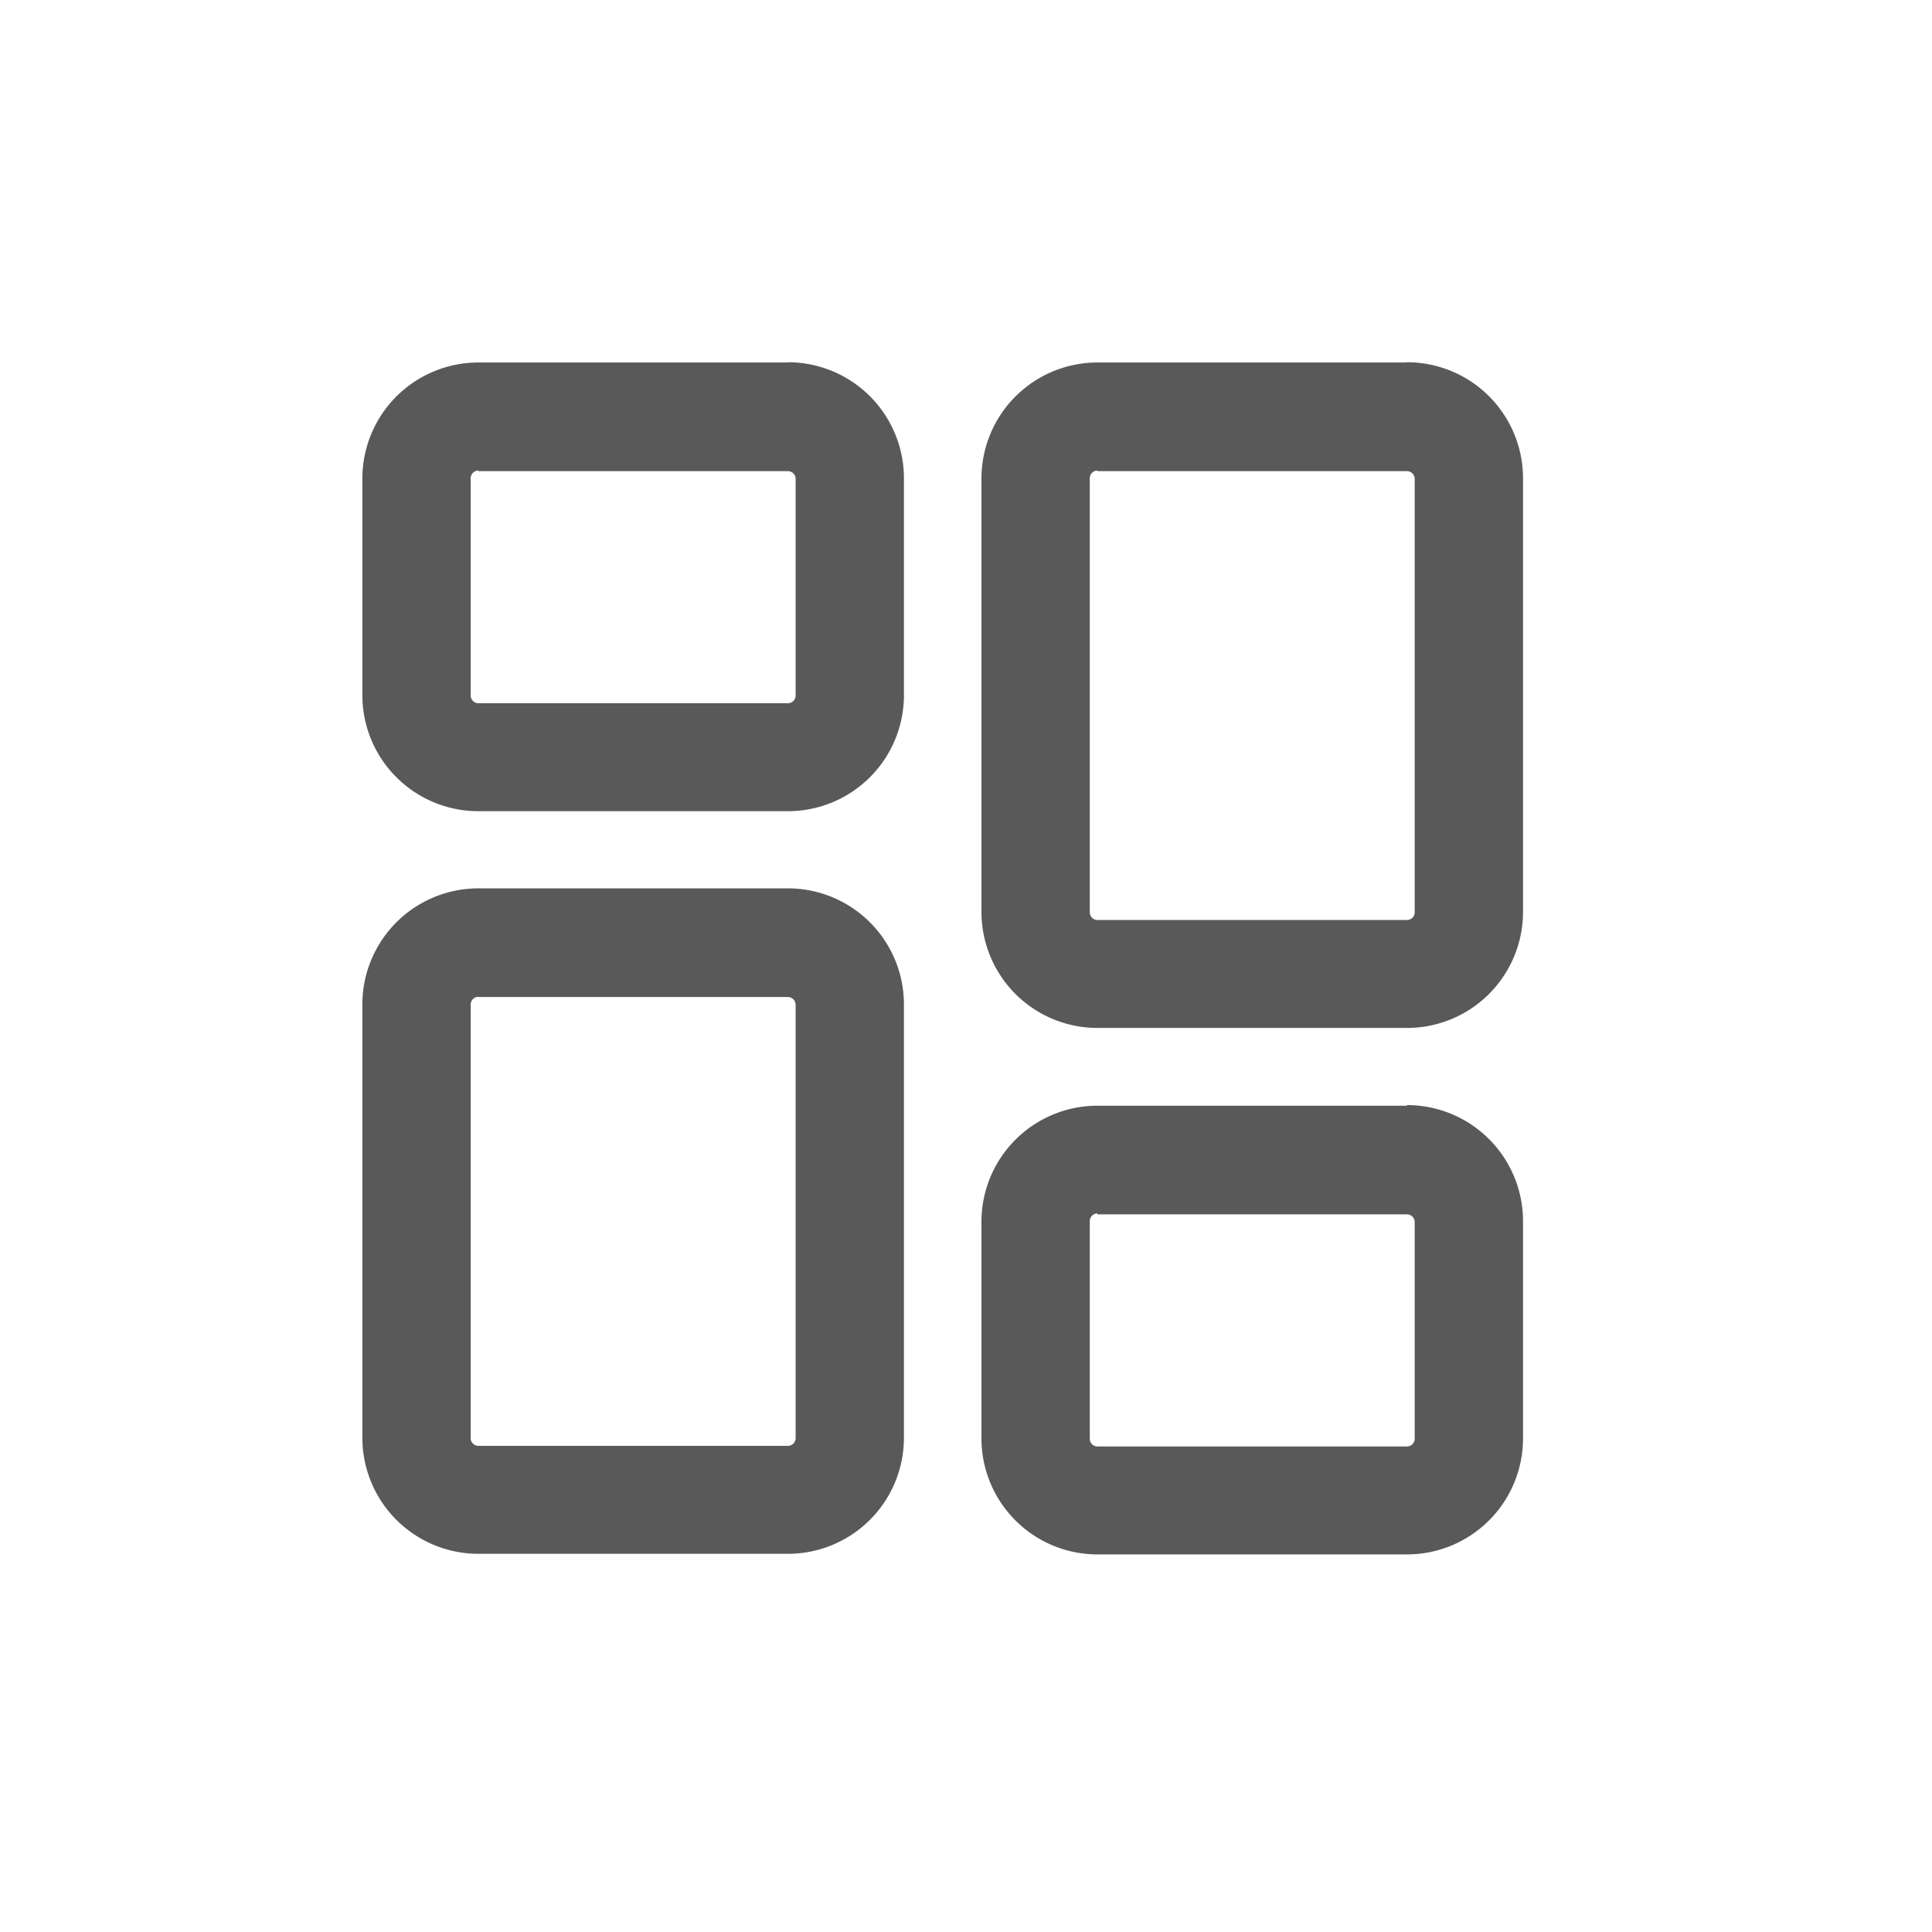 <svg xmlns="http://www.w3.org/2000/svg" width="16" height="16" viewBox="0 0 16 16">
  <defs>
    <style>
      .cls-1 {
        opacity: 0;
      }

      .cls-2 {
        stroke: rgba(0,0,0,0);
        stroke-miterlimit: 10;
        opacity: 0.65;
      }
    </style>
  </defs>
  <g id="nrgl_icon_fmyy_nor" transform="translate(-279 -233)">
    <rect id="矩形_2088" data-name="矩形 2088" class="cls-1" width="16" height="16" transform="translate(279 233)"/>
    <path id="路径_5783" data-name="路径 5783" class="cls-2" d="M115.525,95.024h-2.563a.961.961,0,0,0-.961.961v3.589a.961.961,0,0,0,.961.961h2.563a.961.961,0,0,0,.961-.961V95.986A.961.961,0,0,0,115.525,95.024Zm-2.563.9h2.563a.064.064,0,0,1,.064.064v3.589a.064.064,0,0,1-.064.064h-2.563a.064.064,0,0,1-.064-.064V95.986A.064.064,0,0,1,112.961,95.922Zm2.563-5.255h-2.563a.961.961,0,0,0-.961.961v1.794a.961.961,0,0,0,.961.961h2.563a.961.961,0,0,0,.961-.961V91.628A.961.961,0,0,0,115.525,90.667Zm-2.563.9h2.563a.064.064,0,0,1,.064.064v1.794a.064.064,0,0,1-.064.064h-2.563a.064.064,0,0,1-.064-.064V91.628A.064.064,0,0,1,112.961,91.564Zm7.69-.9h-2.563a.961.961,0,0,0-.961.961v3.589a.961.961,0,0,0,.961.961h2.563a.961.961,0,0,0,.961-.961V91.628A.961.961,0,0,0,120.651,90.667Zm-2.563.9h2.563a.064.064,0,0,1,.064.064v3.589a.064.064,0,0,1-.064.064h-2.563a.064.064,0,0,1-.064-.064V91.628A.064.064,0,0,1,118.088,91.564Zm2.563,5.255h-2.563a.961.961,0,0,0-.961.961v1.794a.961.961,0,0,0,.961.961h2.563a.961.961,0,0,0,.961-.961V97.78A.961.961,0,0,0,120.651,96.819Zm-2.563.9h2.563a.064.064,0,0,1,.064.064v1.794a.064.064,0,0,1-.064.064h-2.563a.064.064,0,0,1-.064-.064V97.78A.064.064,0,0,1,118.088,97.716Z" transform="translate(170 145.333)"/>
  </g>
</svg>
